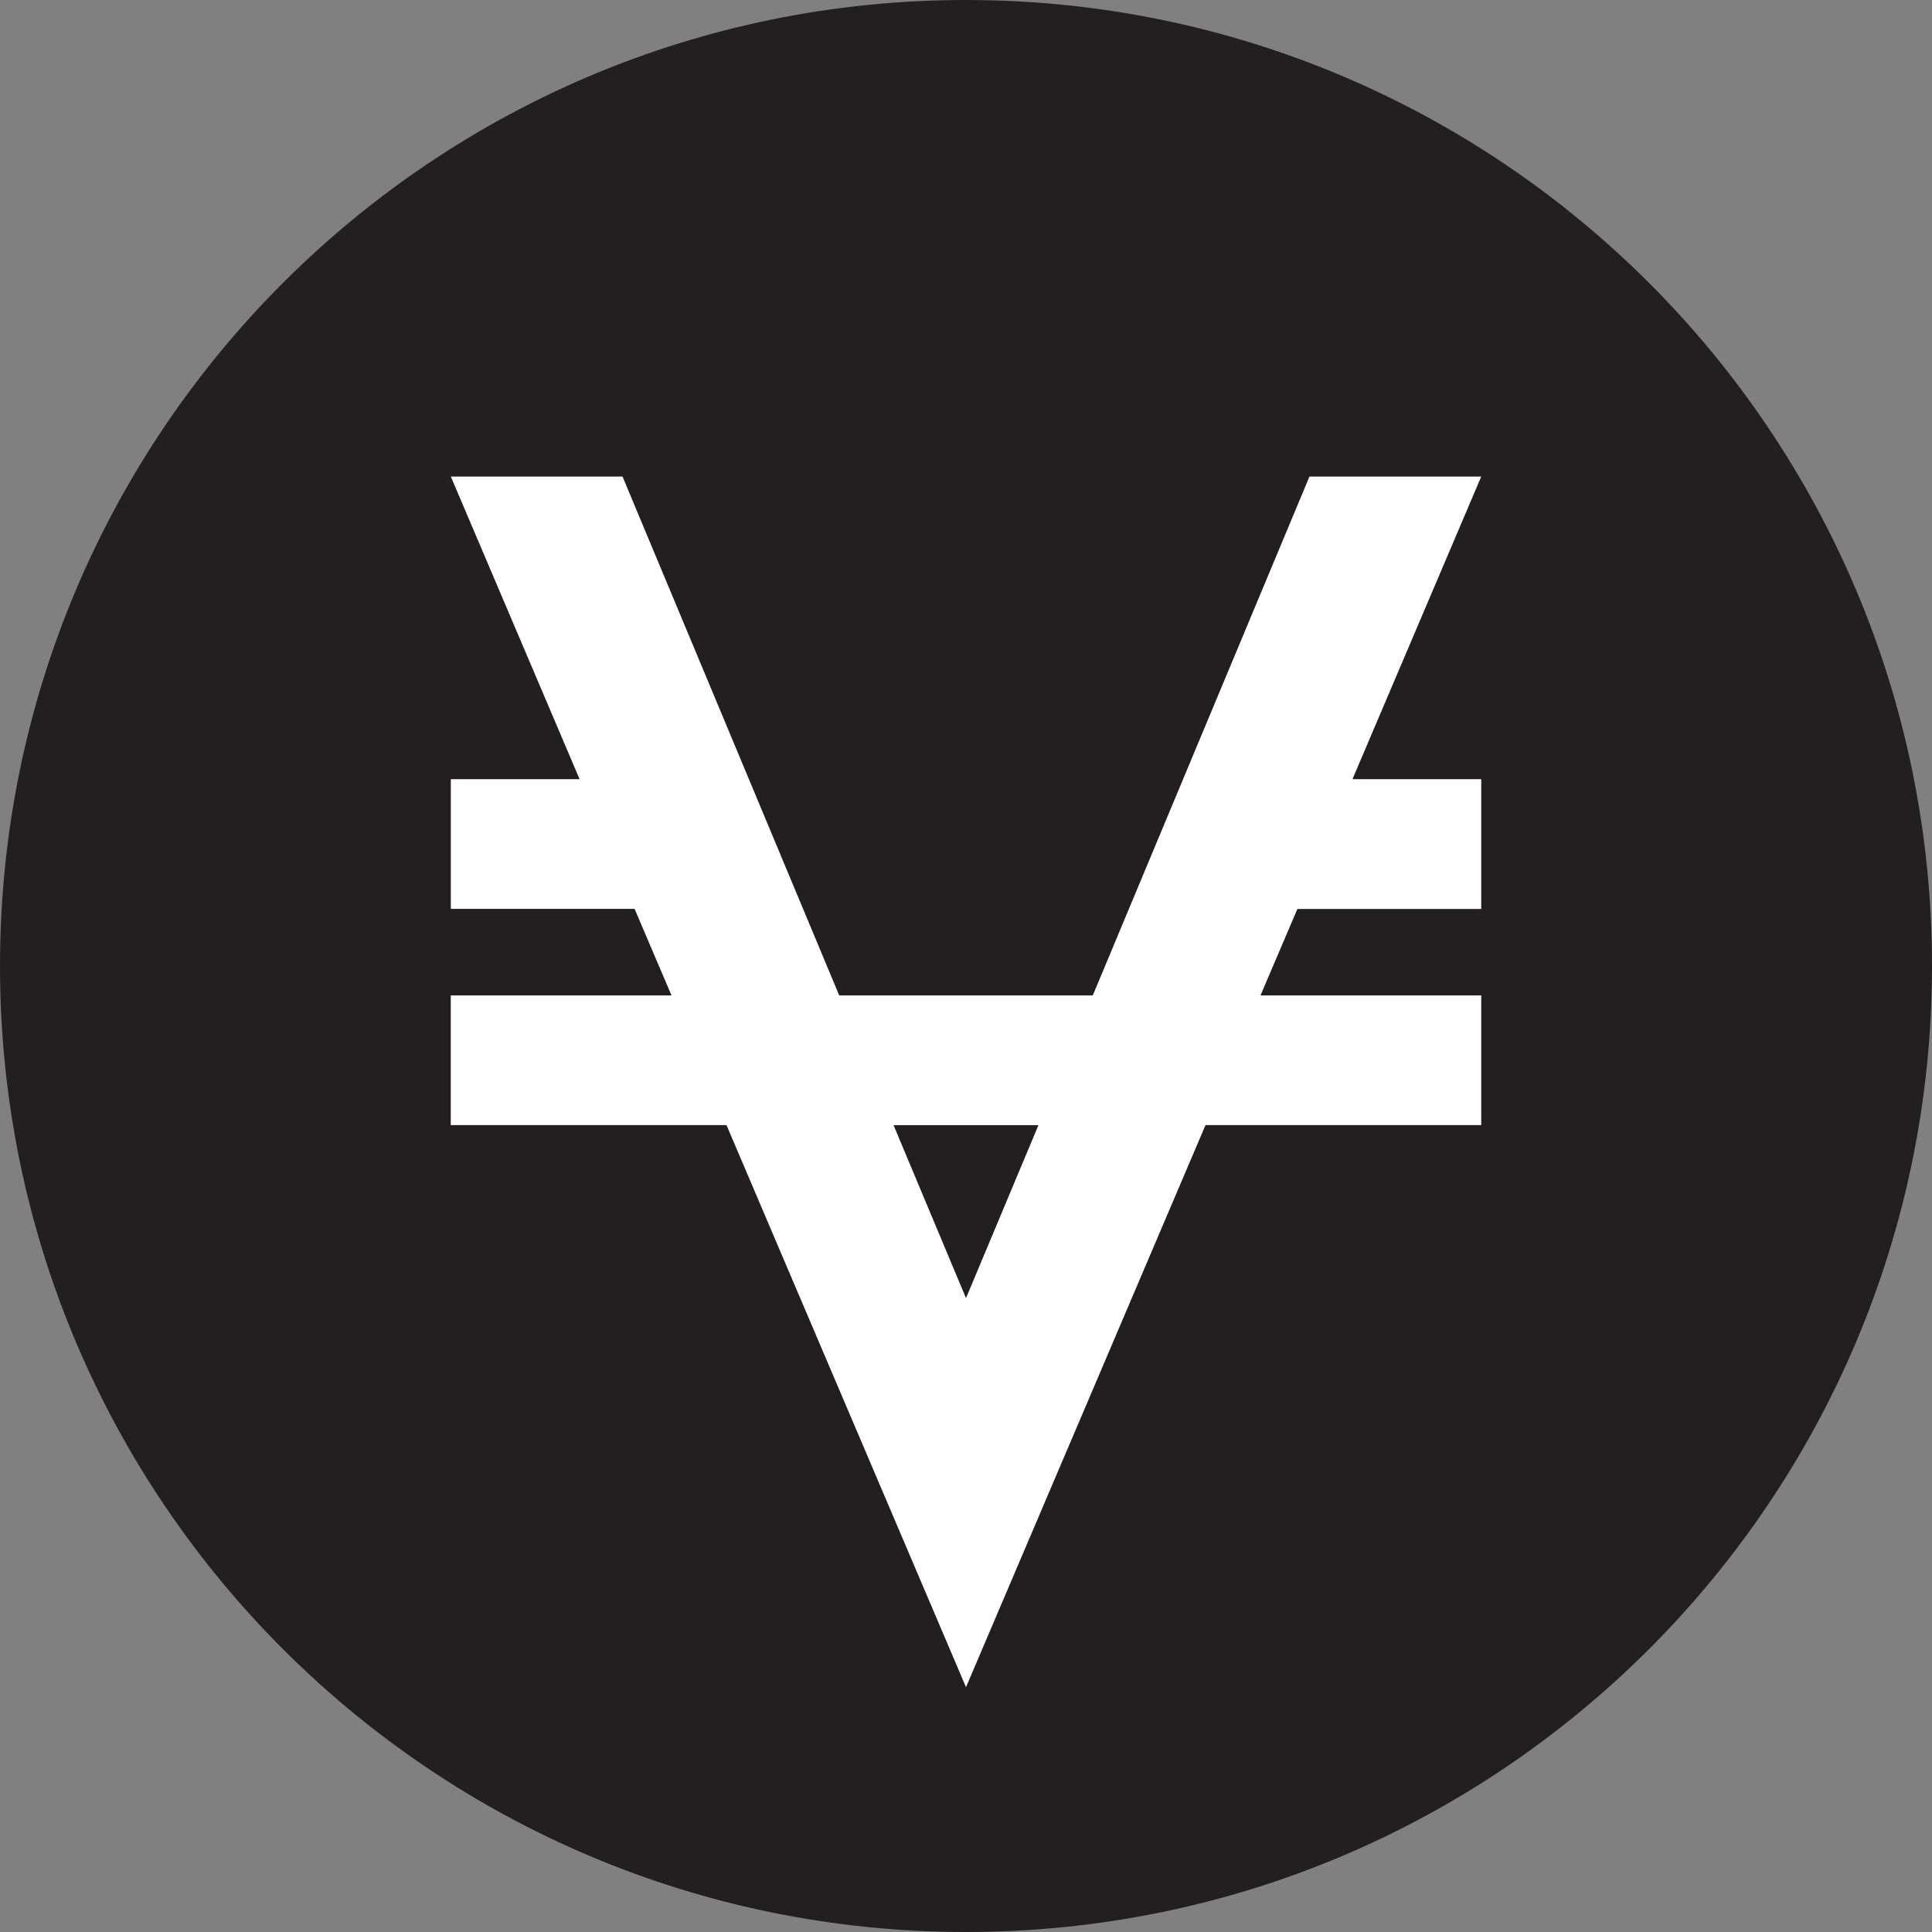 <svg fill="none" height="32" viewBox="0 0 32 32" width="32" xmlns="http://www.w3.org/2000/svg"><rect x="0" y="0" width="32" height="32" fill="#808080" stroke="none"/><path d="m16 32c8.837 0 16-7.163 16-16 0-8.837-7.163-16-16-16-8.837 0-16 7.163-16 16 0 8.837 7.163 16 16 16z" fill="#231f20"/><path d="m14.8 18.636h2.4l-1.2 2.865zm-7.333-10.743 2.133 5.013h-2.133v2.148h3.044l.611 1.433h-3.656v2.148h4.567l3.967 9.31 3.967-9.31h4.567v-2.148h-3.656l.611-1.432h3.045v-2.149h-2.133l2.133-5.013h-2.845l-3.589 8.594h-4.2l-3.589-8.594z" fill="#fff"/></svg>